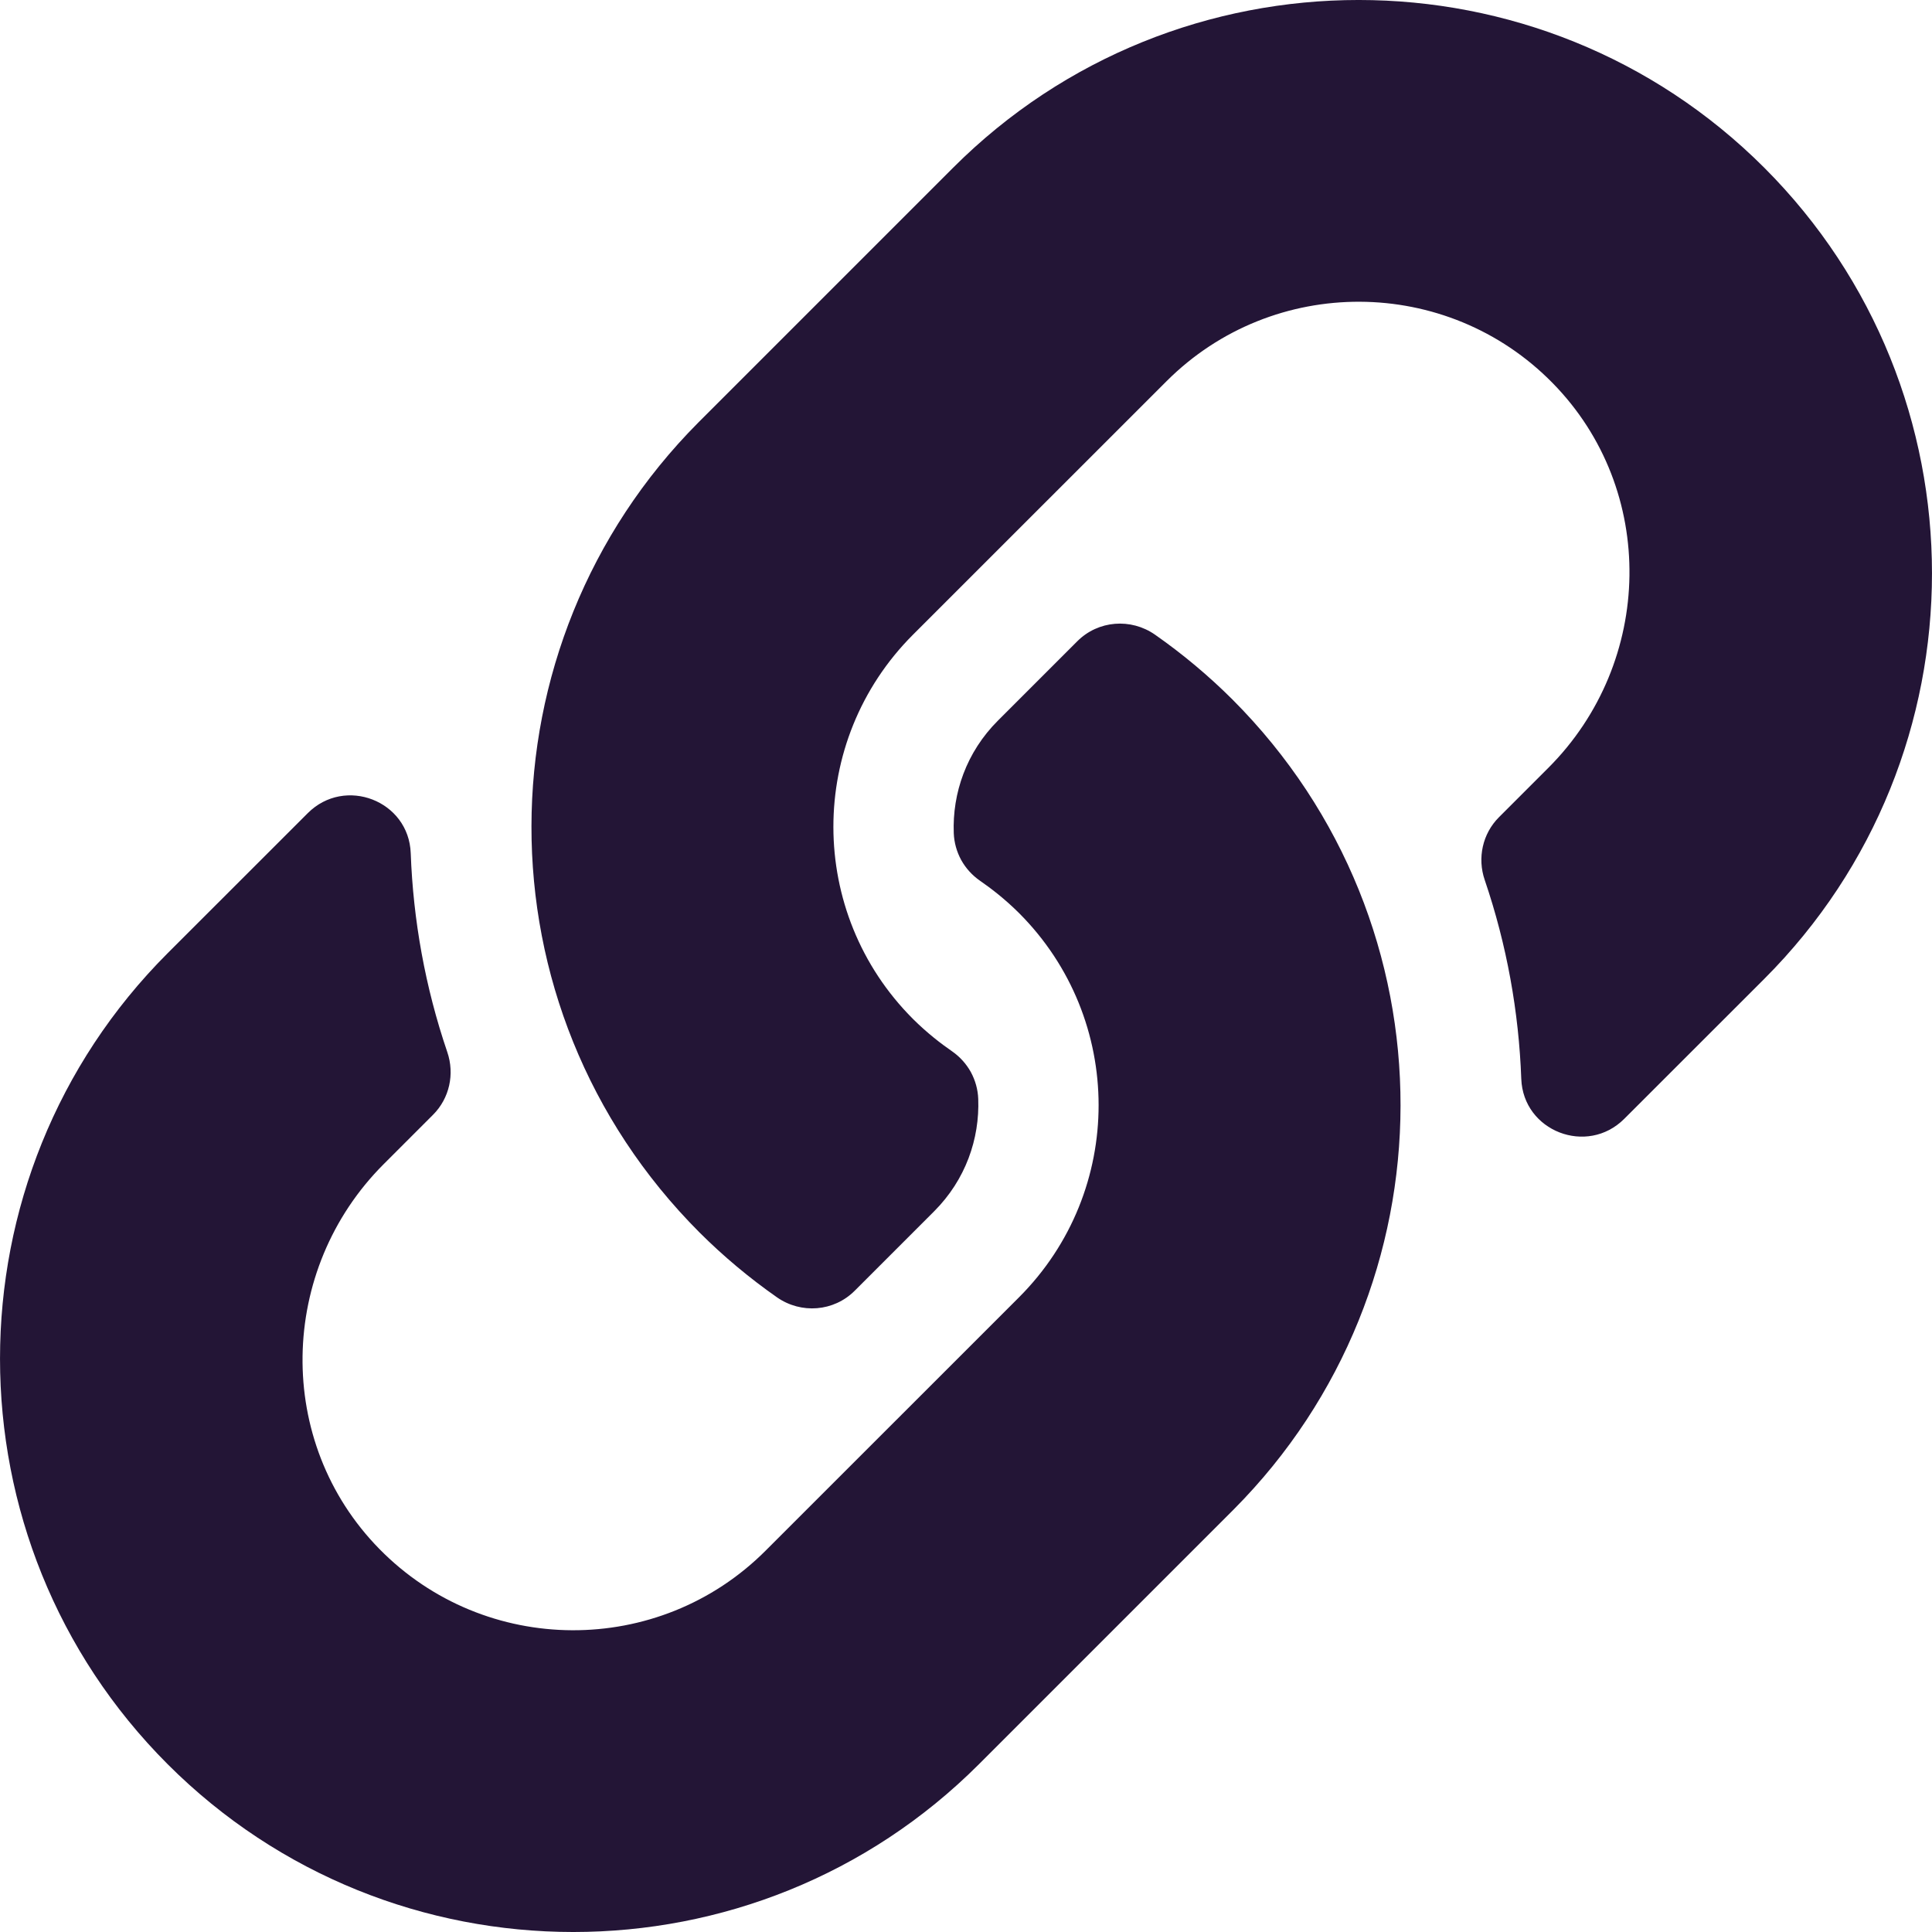 <svg width="27" height="27" viewBox="0 0 27 27" fill="none" xmlns="http://www.w3.org/2000/svg">
<path d="M17.224 9.776C20.374 12.931 20.331 17.987 17.243 21.093C17.237 21.099 17.23 21.106 17.224 21.112L13.68 24.656C10.554 27.782 5.469 27.781 2.344 24.656C-0.781 21.531 -0.781 16.445 2.344 13.32L4.301 11.364C4.82 10.845 5.713 11.189 5.74 11.923C5.774 12.857 5.942 13.796 6.251 14.703C6.356 15.01 6.281 15.35 6.052 15.579L5.362 16.269C3.884 17.747 3.837 20.154 5.301 21.646C6.779 23.153 9.208 23.162 10.697 21.673L14.241 18.13C15.727 16.643 15.721 14.24 14.241 12.76C14.045 12.565 13.849 12.414 13.695 12.308C13.587 12.233 13.497 12.134 13.433 12.019C13.37 11.903 13.334 11.775 13.329 11.643C13.308 11.086 13.505 10.511 13.946 10.071L15.056 8.961C15.347 8.67 15.804 8.634 16.142 8.87C16.528 9.14 16.89 9.443 17.224 9.776ZM24.656 2.344C21.531 -0.781 16.446 -0.782 13.32 2.344L9.776 5.888C9.77 5.894 9.763 5.901 9.757 5.907C6.669 9.013 6.626 14.069 9.776 17.224C10.11 17.557 10.472 17.86 10.858 18.13C11.196 18.366 11.653 18.33 11.944 18.039L13.054 16.929C13.495 16.488 13.692 15.914 13.671 15.357C13.666 15.225 13.63 15.097 13.567 14.981C13.503 14.866 13.413 14.767 13.305 14.692C13.151 14.586 12.955 14.435 12.759 14.24C11.279 12.76 11.273 10.357 12.759 8.87L16.303 5.327C17.792 3.838 20.221 3.847 21.699 5.354C23.163 6.846 23.116 9.253 21.638 10.731L20.948 11.421C20.719 11.65 20.644 11.99 20.749 12.297C21.058 13.204 21.226 14.143 21.26 15.077C21.287 15.81 22.18 16.155 22.699 15.636L24.656 13.68C27.781 10.555 27.781 5.469 24.656 2.344Z" fill="#231536"/>
</svg>
